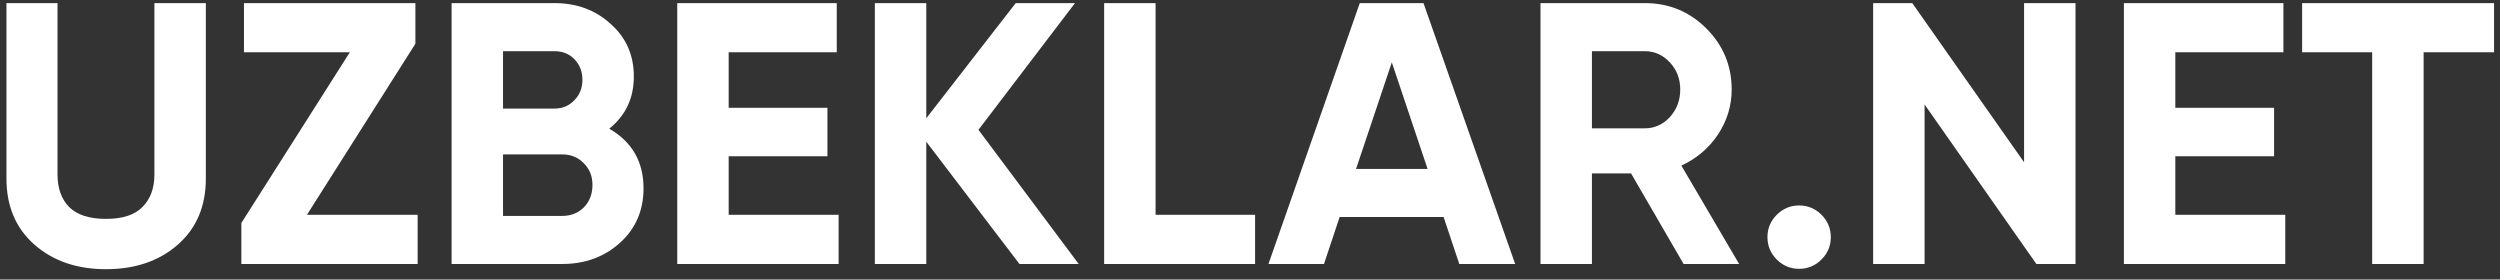 <svg width="161" height="18" viewBox="0 0 161 18" fill="none" xmlns="http://www.w3.org/2000/svg">
<rect x="0" y="0" width="161" height="18" fill="#333333" stroke="none"/>
<path d="M6.824 17.336C4.952 17.336 3.416 16.808 2.216 15.752C1.016 14.696 0.416 13.28 0.416 11.504V0.2H3.704V11.24C3.704 12.12 3.952 12.816 4.448 13.328C4.96 13.84 5.752 14.096 6.824 14.096C7.896 14.096 8.68 13.84 9.176 13.328C9.688 12.816 9.944 12.12 9.944 11.24V0.2H13.256V11.504C13.256 13.28 12.656 14.696 11.456 15.752C10.256 16.808 8.712 17.336 6.824 17.336ZM19.768 13.832H26.896V17H15.544V14.36L22.528 3.368H15.712V0.2H26.752V2.816L19.768 13.832ZM39.235 8.288C40.707 9.136 41.443 10.416 41.443 12.128C41.443 13.552 40.939 14.72 39.931 15.632C38.923 16.544 37.683 17 36.211 17H29.083V0.2H35.707C37.147 0.2 38.355 0.648 39.331 1.544C40.323 2.424 40.819 3.552 40.819 4.928C40.819 6.32 40.291 7.44 39.235 8.288ZM35.707 3.296H32.395V6.992H35.707C36.219 6.992 36.643 6.816 36.979 6.464C37.331 6.112 37.507 5.672 37.507 5.144C37.507 4.616 37.339 4.176 37.003 3.824C36.667 3.472 36.235 3.296 35.707 3.296ZM36.211 13.904C36.771 13.904 37.235 13.72 37.603 13.352C37.971 12.968 38.155 12.488 38.155 11.912C38.155 11.352 37.971 10.888 37.603 10.52C37.235 10.136 36.771 9.944 36.211 9.944H32.395V13.904H36.211ZM46.927 13.832H54.007V17H43.615V0.2H53.887V3.368H46.927V6.944H53.287V10.064H46.927V13.832ZM69.469 17H65.653L59.653 9.128V17H56.341V0.2H59.653V7.616L65.413 0.2H69.229L63.013 8.36L69.469 17ZM74.419 13.832H80.827V17H71.107V0.2H74.419V13.832ZM93.977 17L92.969 13.976H86.273L85.265 17H81.689L87.569 0.2H91.673L97.577 17H93.977ZM87.329 10.88H91.937L89.633 4.016L87.329 10.88ZM108.424 17L105.04 11.168H102.52V17H99.208V0.2H105.928C107.48 0.2 108.8 0.744 109.888 1.832C110.976 2.92 111.52 4.232 111.52 5.768C111.52 6.808 111.224 7.776 110.632 8.672C110.04 9.552 109.256 10.216 108.28 10.664L112 17H108.424ZM102.52 3.296V8.264H105.928C106.552 8.264 107.088 8.024 107.536 7.544C107.984 7.048 108.208 6.456 108.208 5.768C108.208 5.08 107.984 4.496 107.536 4.016C107.088 3.536 106.552 3.296 105.928 3.296H102.52ZM117.304 16.712C116.904 17.112 116.424 17.312 115.864 17.312C115.304 17.312 114.824 17.112 114.424 16.712C114.024 16.312 113.824 15.832 113.824 15.272C113.824 14.712 114.024 14.232 114.424 13.832C114.824 13.432 115.304 13.232 115.864 13.232C116.424 13.232 116.904 13.432 117.304 13.832C117.704 14.232 117.904 14.712 117.904 15.272C117.904 15.832 117.704 16.312 117.304 16.712ZM130.35 0.2H133.662V17H131.142L123.942 6.728V17H120.63V0.2H123.15L130.35 10.448V0.2ZM140.091 13.832H147.171V17H136.779V0.2H147.051V3.368H140.091V6.944H146.451V10.064H140.091V13.832ZM160.617 0.2V3.368H156.081V17H152.769V3.368H148.257V0.2H160.617Z" fill="white"/>
</svg>
